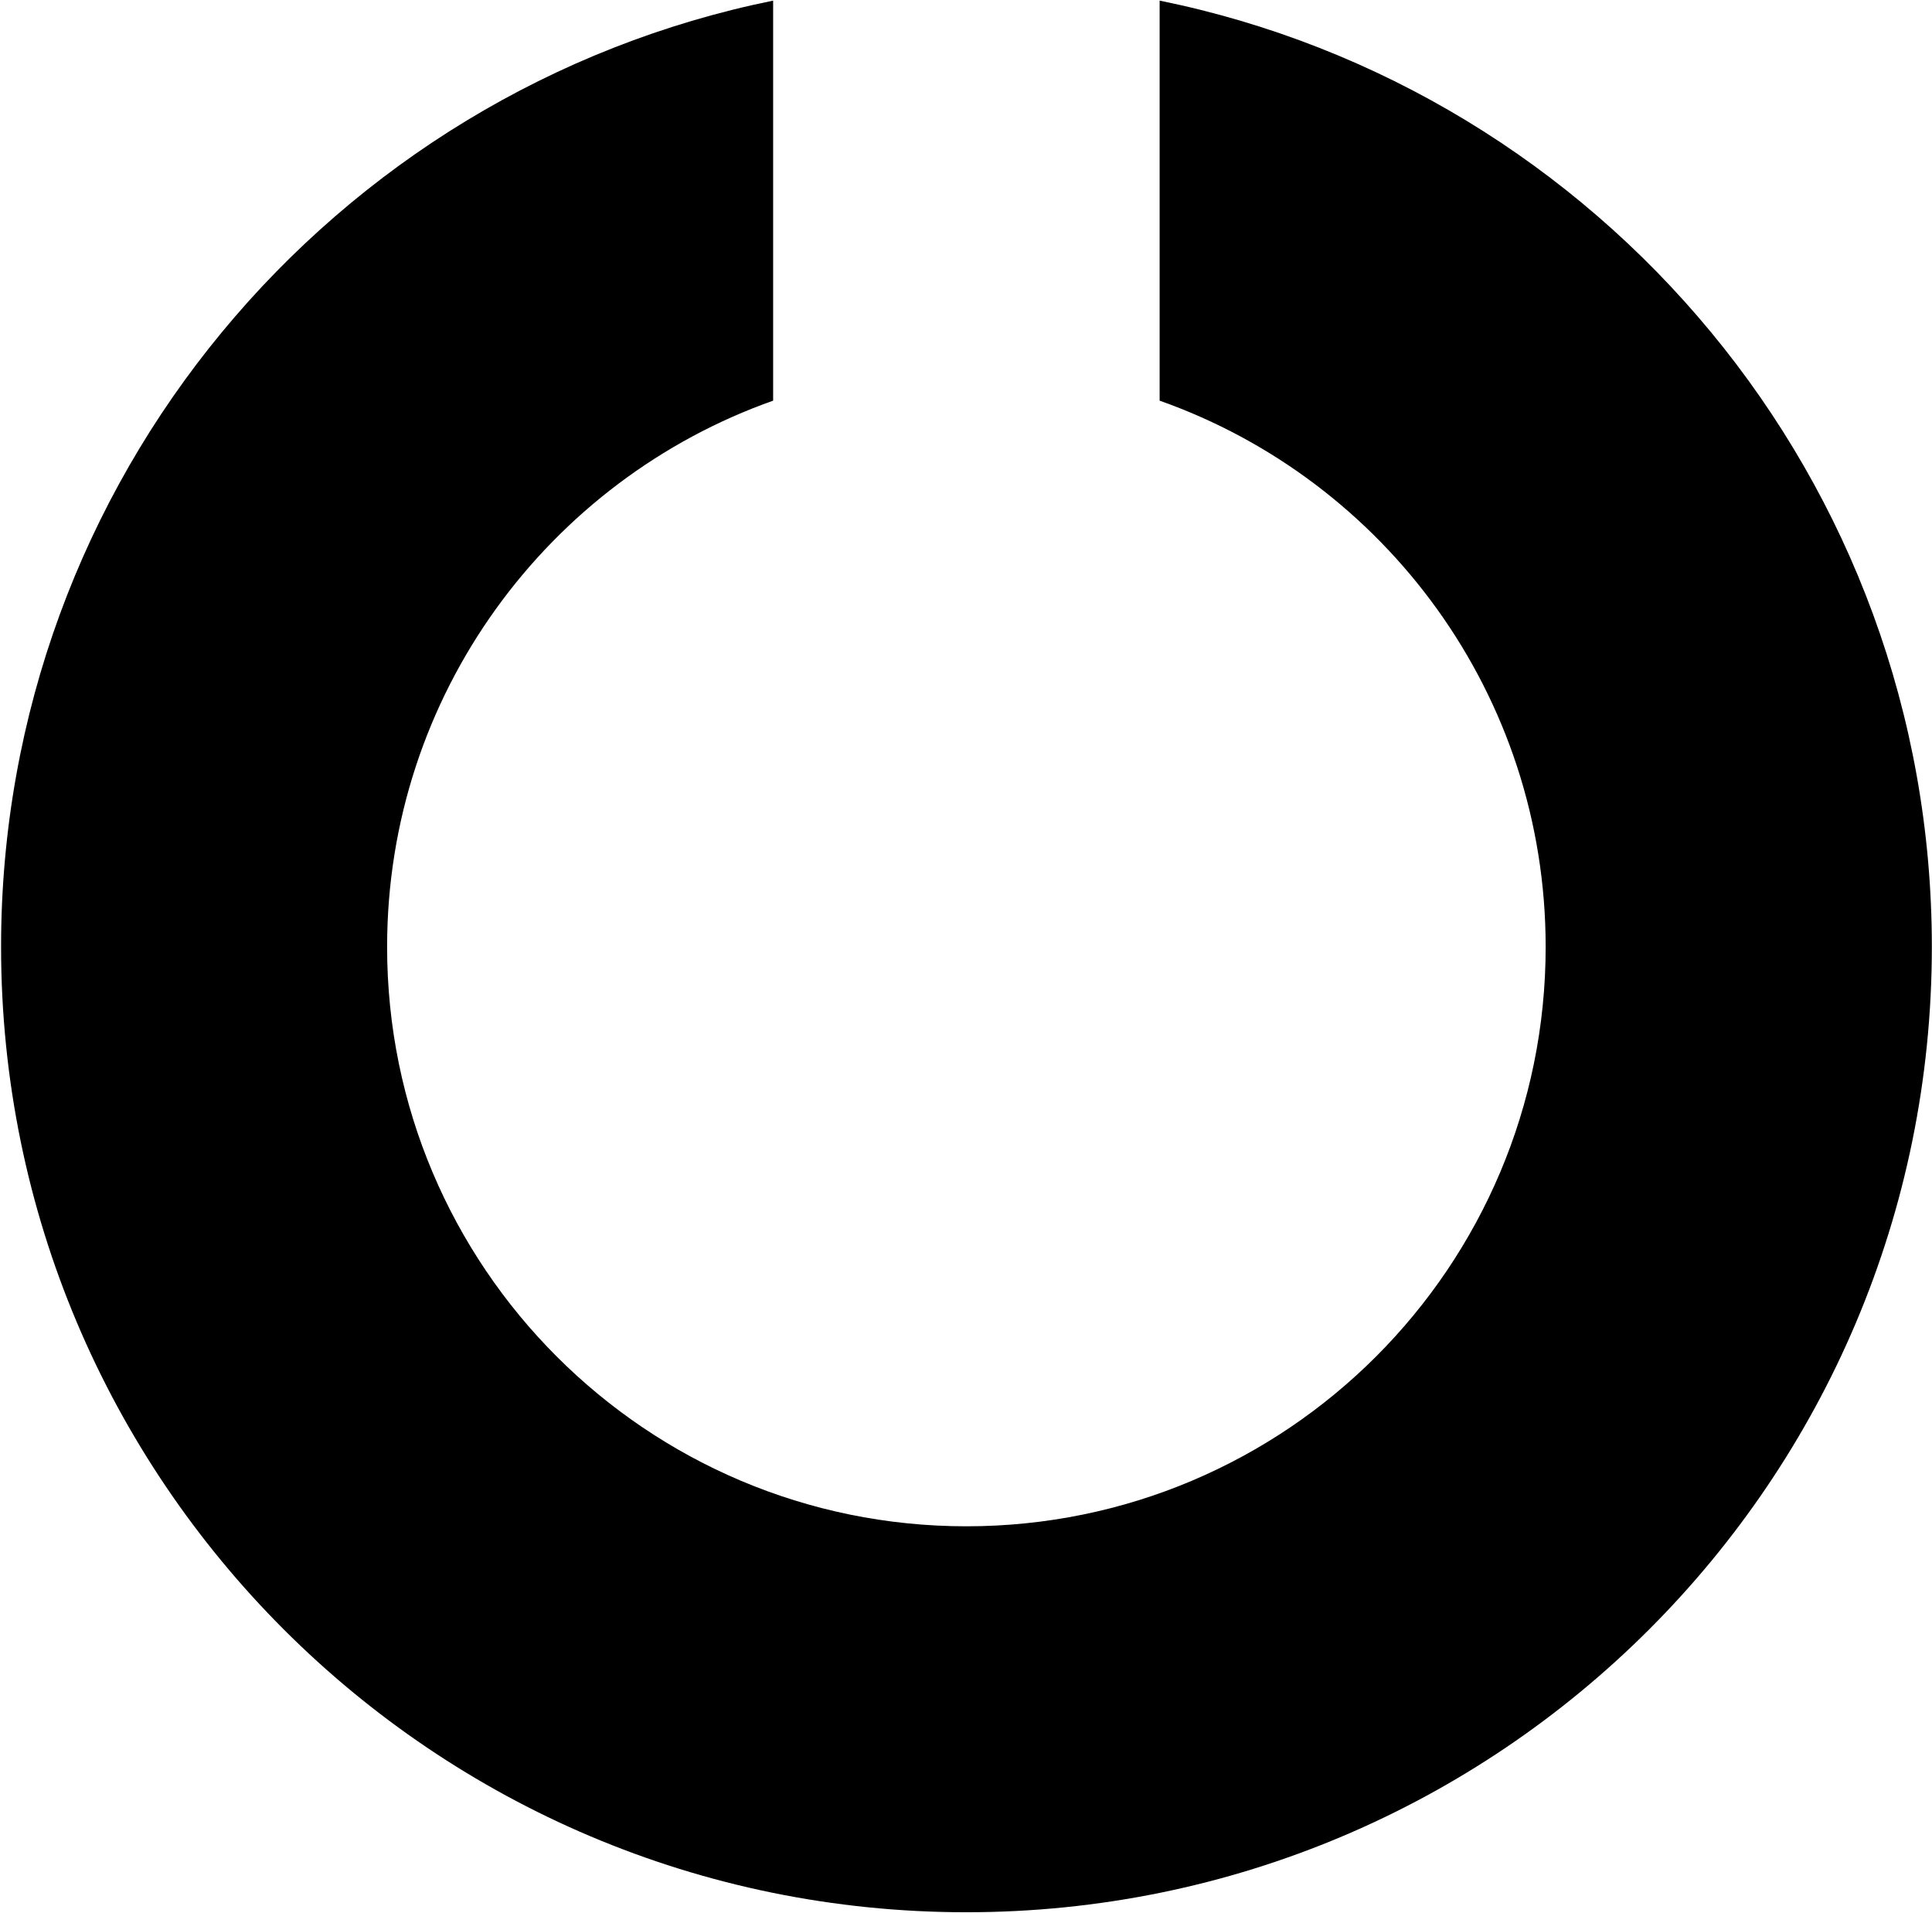 <?xml version="1.0" encoding="utf-8"?>
<!-- Generator: Adobe Illustrator 23.1.1, SVG Export Plug-In . SVG Version: 6.00 Build 0)  -->
<svg version="1.1" id="Layer_1" xmlns="http://www.w3.org/2000/svg" xmlns:xlink="http://www.w3.org/1999/xlink" x="0px" y="0px"
	 viewBox="0 0 126.07 124.79" style="enable-background:new 0 0 126.07 124.79;" xml:space="preserve">
<path d="M126.06,61.77c0-30.47-21.64-55.89-50.39-61.73v26.1c14.68,5.19,25.19,19.18,25.19,35.64c0,20.87-16.92,37.8-37.8,37.8
	c-20.87,0-37.8-16.92-37.8-37.8c0-16.45,10.52-30.45,25.19-35.64V0.04C21.71,5.88,0.07,31.3,0.07,61.77
	c0,34.79,28.2,62.99,62.99,62.99S126.06,96.57,126.06,61.77z"/>
</svg>
